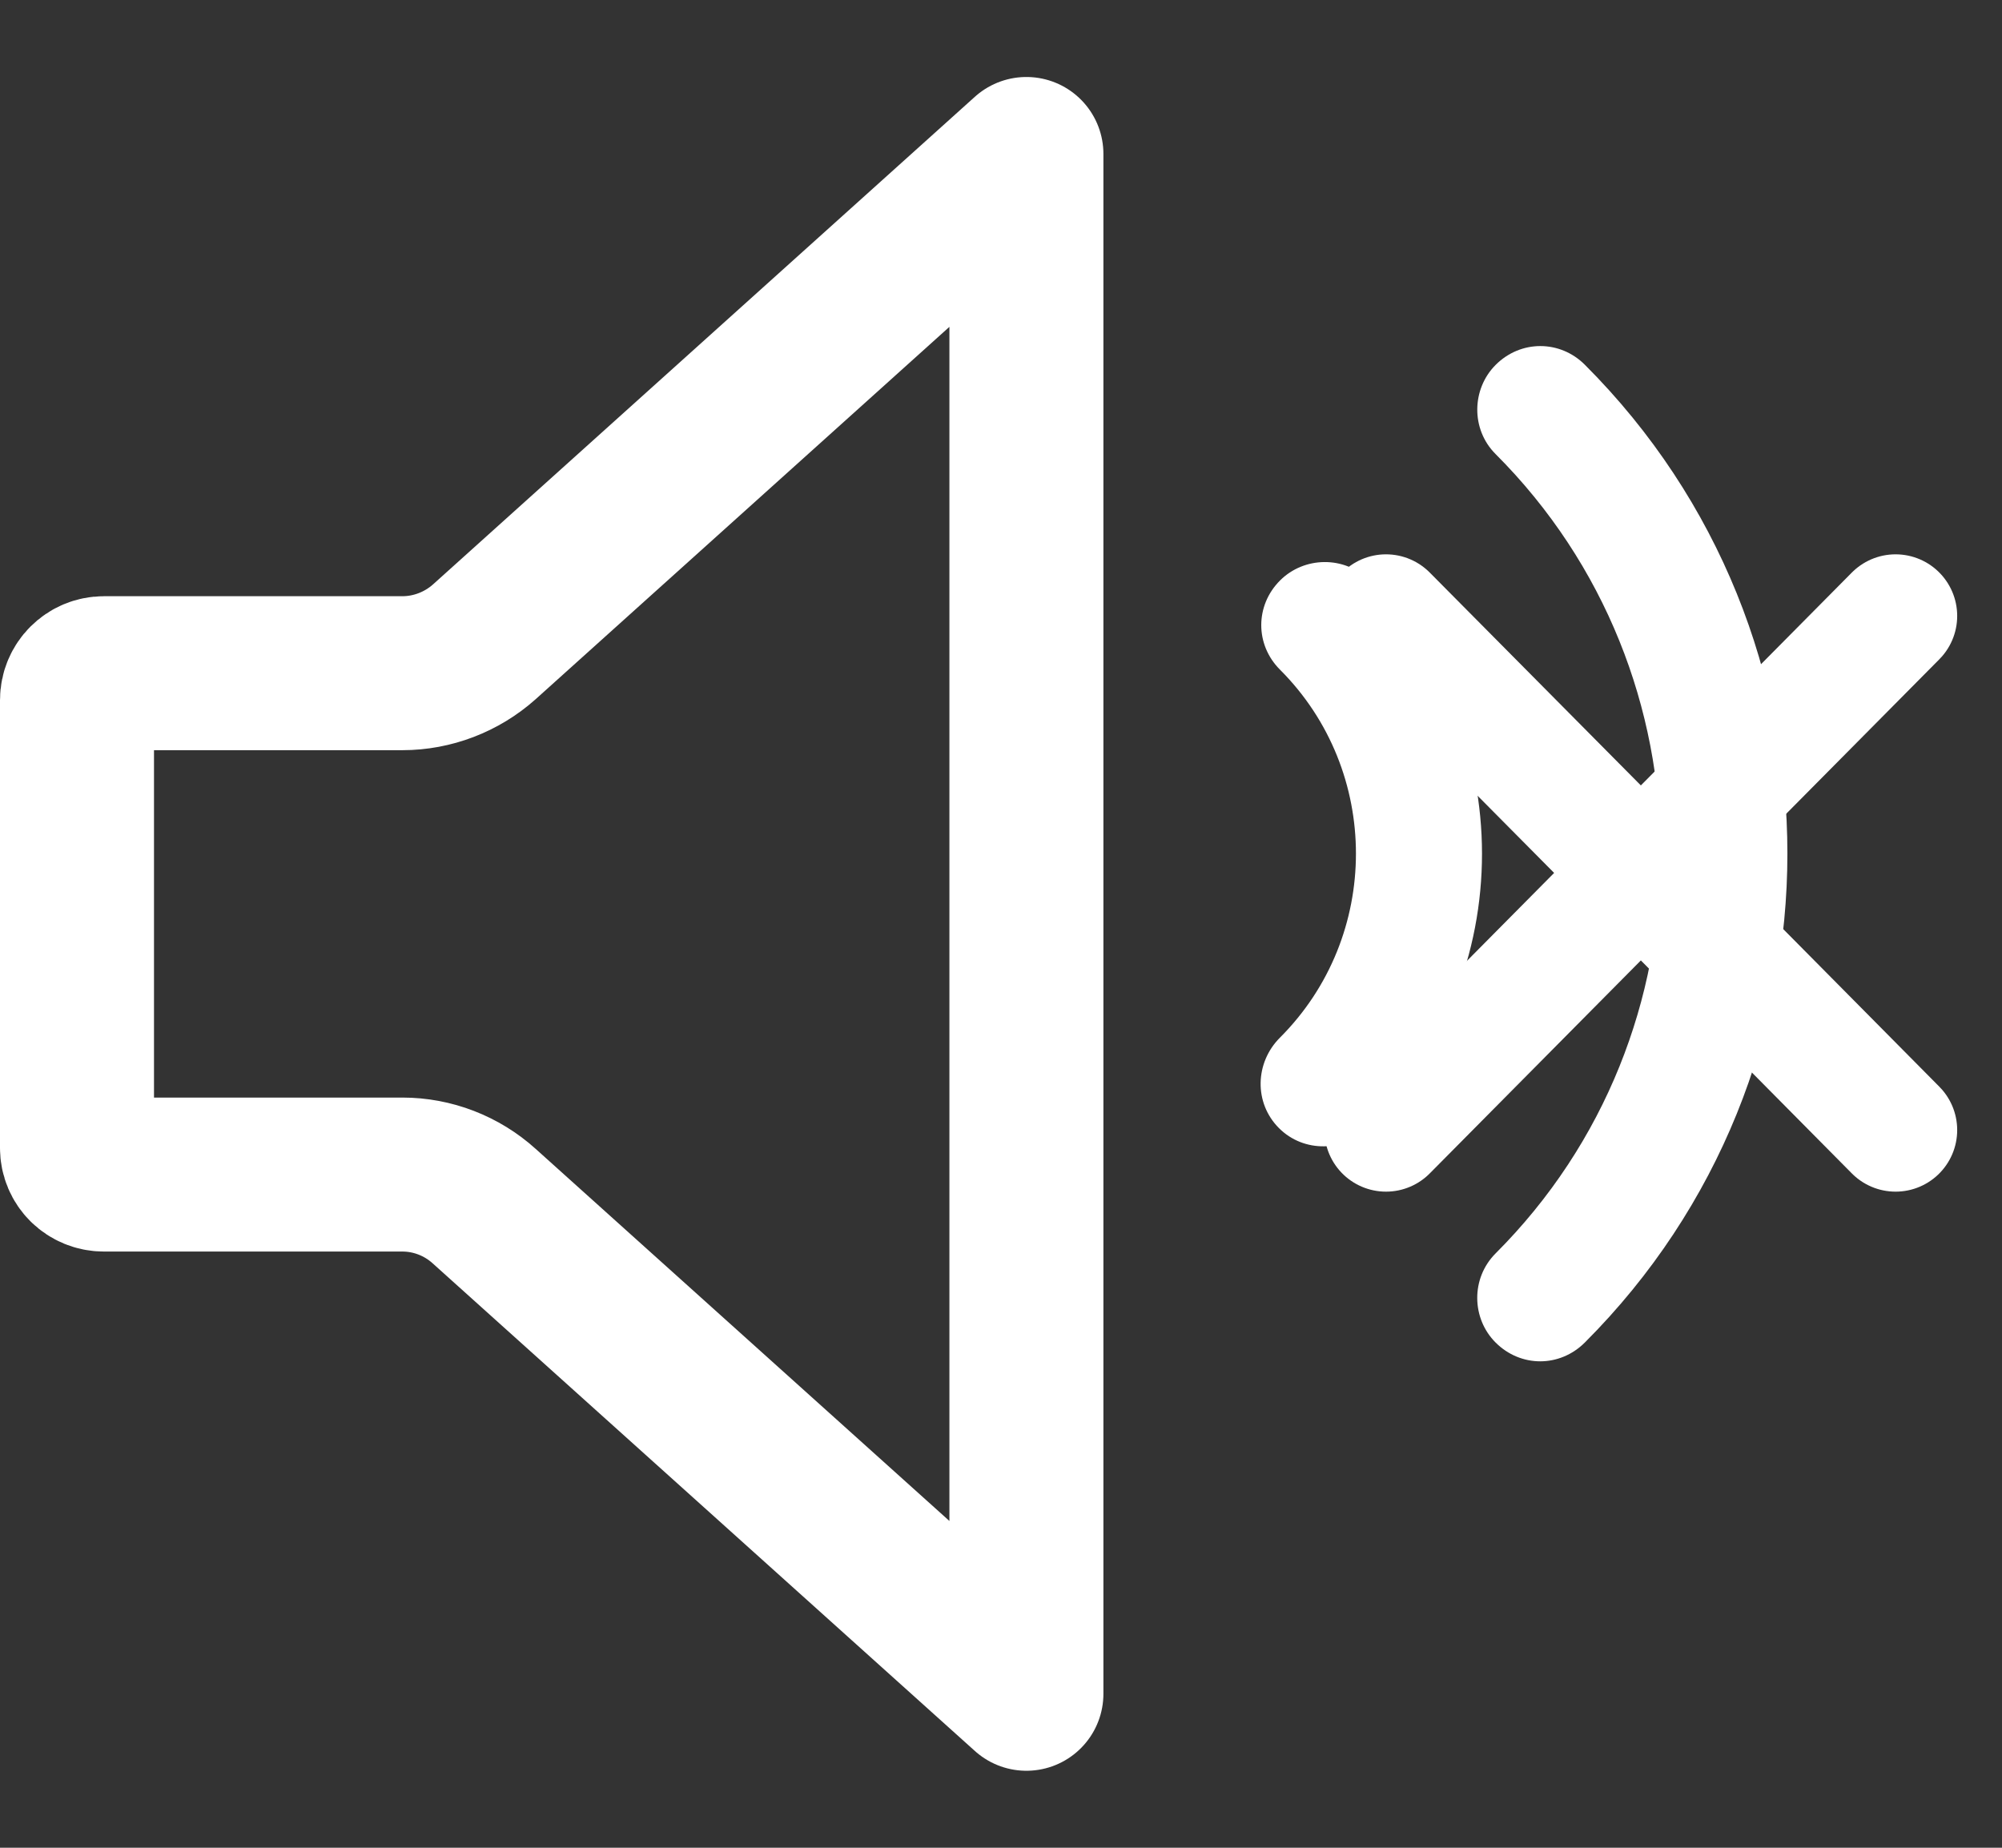 <?xml version="1.0" encoding="UTF-8"?>
<svg width="13px" height="12px" viewBox="0 0 13 12" version="1.1" xmlns="http://www.w3.org/2000/svg" xmlns:xlink="http://www.w3.org/1999/xlink">
    <rect x="0" y="0" width="13" height="12" fill="#333333" stroke="none"/>
    <!-- Generator: Sketch 47.1 (45422) - http://www.bohemiancoding.com/sketch -->
    <title>glosnik-2x</title>
    <desc>Created with Sketch.</desc>
    <defs></defs>
    <g id="Symbols" stroke="none" stroke-width="1" fill="none" fill-rule="evenodd">
        <g id="Volume-1-Copy" transform="translate(-6, -5)">
            <g id="glosnik" transform="translate(6.5, 6)">
                <g id="Group-Copy" transform="translate(9.536, 4.536) rotate(-315) translate(-9.536, -4.536) translate(7.036, 2.036)" fill="#FFFFFF">
                    <path class="full" d="M0.032,0.49 C0.032,0.26 0.212,0.08 0.441,0.08 C2.921,0.08 4.931,2.09 4.931,4.57 C4.931,4.8 4.752,4.98 4.521,4.98 C4.301,4.98 4.112,4.8 4.112,4.57 C4.112,2.55 2.462,0.9 0.441,0.9 C0.212,0.9 0.032,0.71 0.032,0.49 Z" id="on"></path>
                    <path class="on" d="M2.131,4.57 C2.131,3.64 1.372,2.88 0.441,2.88 C0.212,2.88 0.032,2.7 0.032,2.47 C0.032,2.25 0.212,2.06 0.441,2.06 C1.821,2.06 2.952,3.19 2.952,4.57 C2.952,4.8 2.771,4.99 2.542,4.99 C2.311,4.99 2.131,4.8 2.131,4.57 Z" id="full"></path>
                </g>
                <path class="off" d="M10.155,4.669 L11.809,3 L10.155,4.669 L8.5,3 L10.155,4.669 Z M10.155,4.669 L11.809,6.339 L10.155,4.669 L8.5,6.339 L10.155,4.669 Z" id="Stroke-3" stroke="#FFFFFF" stroke-width="0.8" fill="#D8D8D8" stroke-linejoin="round"></path>
                <path d="M0.175,3.372 C0.078,3.372 0,3.45 0,3.547 L0,6.455 C0,6.552 0.078,6.628 0.175,6.628 L2.113,6.628 C2.308,6.628 2.498,6.701 2.644,6.833 L6.165,10 L6.165,0 L2.644,3.169 C2.498,3.299 2.308,3.372 2.113,3.372 L0.175,3.372 Z" id="Path-Copy" stroke="#FFFFFF" stroke-linecap="round" stroke-linejoin="round"></path>
            </g>
        </g>
    </g>
</svg>
